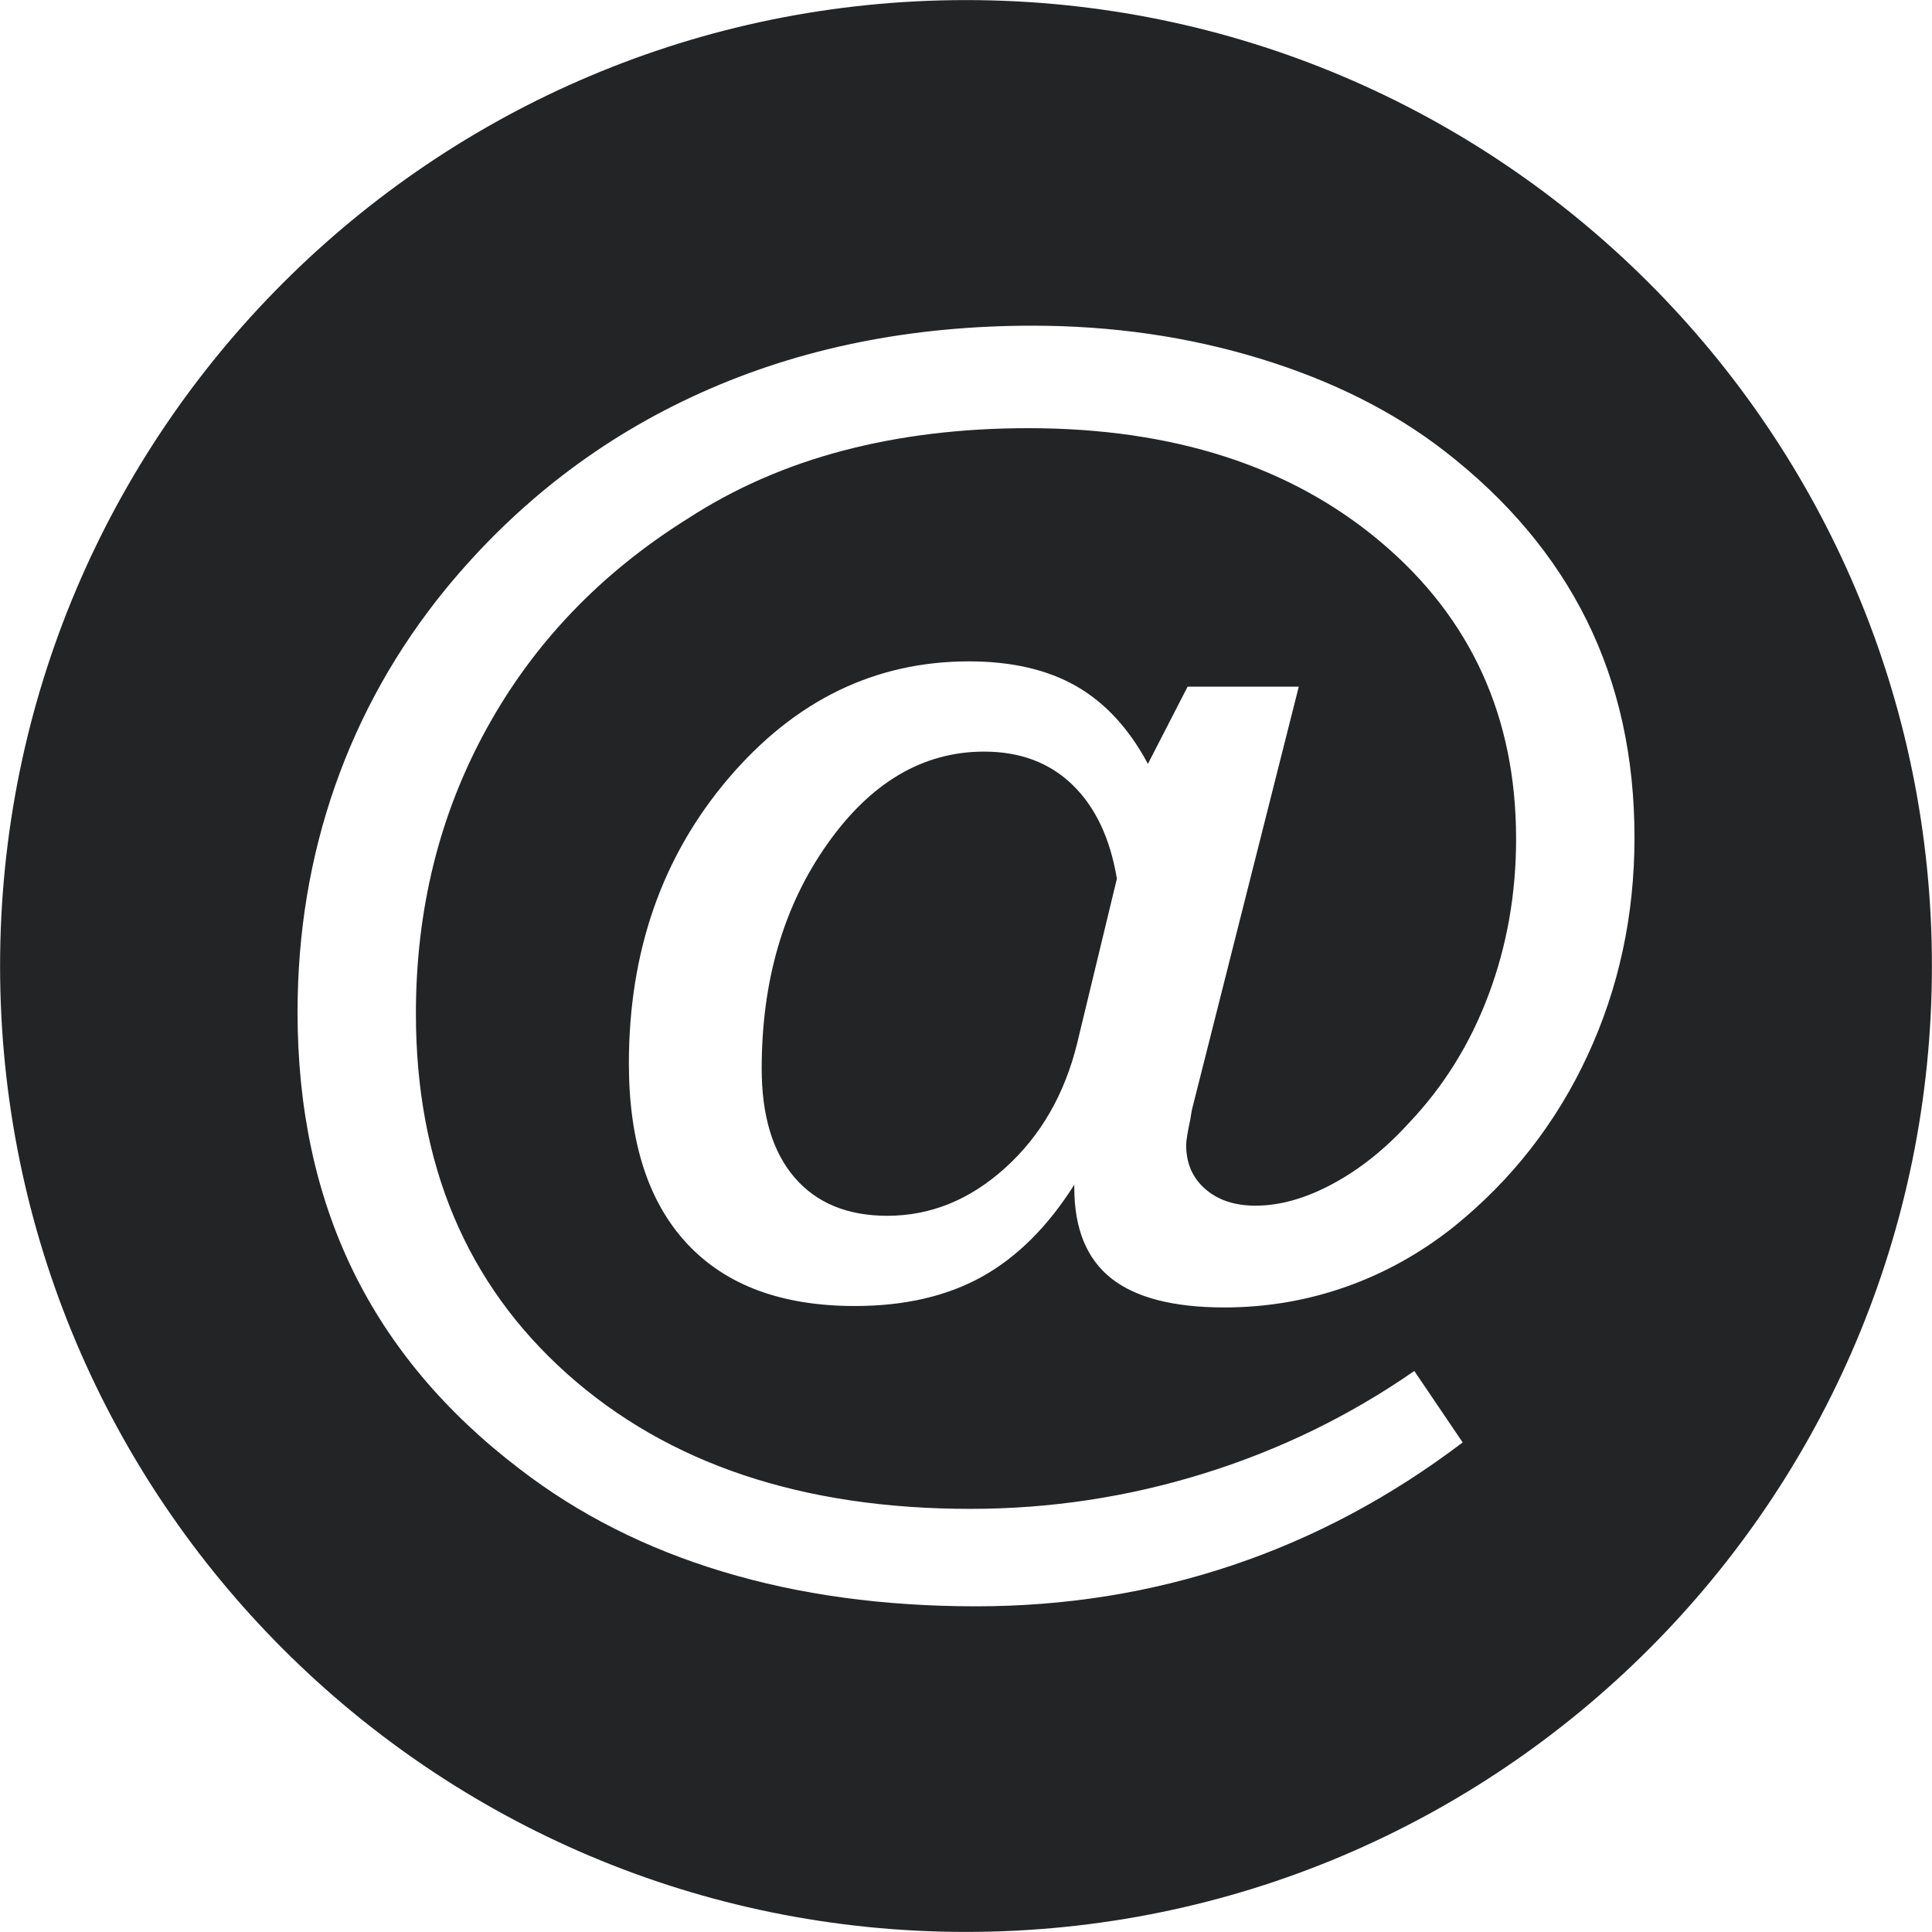 <?xml version="1.0" encoding="UTF-8"?>
<svg xmlns="http://www.w3.org/2000/svg" xmlns:xlink="http://www.w3.org/1999/xlink" width="375pt" height="375pt" viewBox="0 0 375 375" version="1.2">
<g id="surface1">
<path style=" stroke:none;fill-rule:nonzero;fill:rgb(13.73%,14.119%,14.51%);fill-opacity:1;" d="M 191.004 145.887 C 179.137 145.887 168.98 151.887 160.531 163.891 C 152.07 175.898 147.844 190.395 147.844 207.398 C 147.844 216.555 149.969 223.605 154.223 228.555 C 158.473 233.504 164.477 235.984 172.227 235.984 C 180.637 235.984 188.273 232.879 195.137 226.66 C 202.004 220.453 206.648 212.395 209.078 202.492 L 216.789 170.547 C 215.477 162.699 212.605 156.629 208.164 152.332 C 203.73 148.035 198.012 145.887 191.004 145.887 "/>
<path style=" stroke:none;fill-rule:nonzero;fill:rgb(13.73%,14.119%,14.51%);fill-opacity:1;" d="M 308.141 204.871 C 302.07 217.957 293.43 229.023 282.219 238.082 C 275.773 243.219 268.77 247.121 261.203 249.785 C 253.641 252.445 245.789 253.773 237.664 253.773 C 227.762 253.773 220.426 251.883 215.664 248.102 C 210.902 244.32 208.52 238.457 208.52 230.516 L 208.52 229.953 C 203.379 238.082 197.402 244.035 190.582 247.82 C 183.766 251.602 175.543 253.496 165.922 253.496 C 151.719 253.496 140.863 249.461 133.344 241.375 C 125.824 233.297 122.066 221.645 122.066 206.414 C 122.066 184.652 128.516 166.199 141.402 151.066 C 154.289 135.938 169.852 128.371 188.062 128.371 C 196.375 128.371 203.332 129.984 208.941 133.203 C 214.543 136.426 219.164 141.449 222.809 148.27 L 230.516 133.277 L 252.094 133.277 L 231.355 215.387 C 231.262 215.855 231.168 216.414 231.078 217.066 C 230.516 219.68 230.234 221.406 230.234 222.246 C 230.234 225.801 231.473 228.648 233.953 230.793 C 236.422 232.949 239.668 234.02 243.691 234.02 C 248.453 234.02 253.473 232.598 258.75 229.742 C 264.027 226.895 268.957 222.945 273.531 217.906 C 280.262 210.809 285.398 202.52 288.945 193.035 C 292.496 183.559 294.273 173.492 294.273 162.836 C 294.273 139.207 285.539 120.012 268.066 105.25 C 250.598 90.492 227.762 83.109 199.555 83.109 C 186.66 83.109 174.703 84.562 163.68 87.457 C 152.656 90.355 142.617 94.742 133.555 100.625 C 116.645 111.18 103.613 124.777 94.469 141.402 C 85.305 158.031 80.727 176.477 80.727 196.75 C 80.727 225.891 90.516 249.199 110.086 266.668 C 129.652 284.133 155.738 292.871 188.344 292.871 C 203.844 292.871 218.957 290.574 233.672 286 C 248.383 281.426 261.996 274.793 274.516 266.105 L 283.902 279.977 C 269.98 290.531 255.109 298.473 239.273 303.797 C 223.438 309.121 206.84 311.785 189.465 311.785 C 171.531 311.785 155.133 309.543 140.285 305.059 C 125.426 300.578 112.305 293.941 100.91 285.164 C 86.43 274.141 75.621 261.27 68.469 246.562 C 61.324 231.848 57.754 215.152 57.754 196.469 C 57.754 181.055 60.18 166.414 65.035 152.543 C 69.895 138.672 77.039 125.941 86.477 114.359 C 100.207 97.641 116.719 84.934 136.008 76.25 C 155.297 67.562 176.754 63.215 200.395 63.215 C 215.898 63.215 230.609 65.344 244.531 69.594 C 258.449 73.844 270.355 79.801 280.262 87.457 C 292.59 96.984 301.836 107.98 308.004 120.453 C 314.168 132.926 317.254 146.961 317.254 162.559 C 317.254 177.691 314.211 191.797 308.141 204.871 Z M 187.496 0.016 C 83.957 0.016 0.016 83.957 0.016 187.496 C 0.016 291.043 83.957 374.984 187.496 374.984 C 291.043 374.984 374.984 291.043 374.984 187.496 C 374.984 83.957 291.043 0.016 187.496 0.016 "/>
</g>
</svg>
